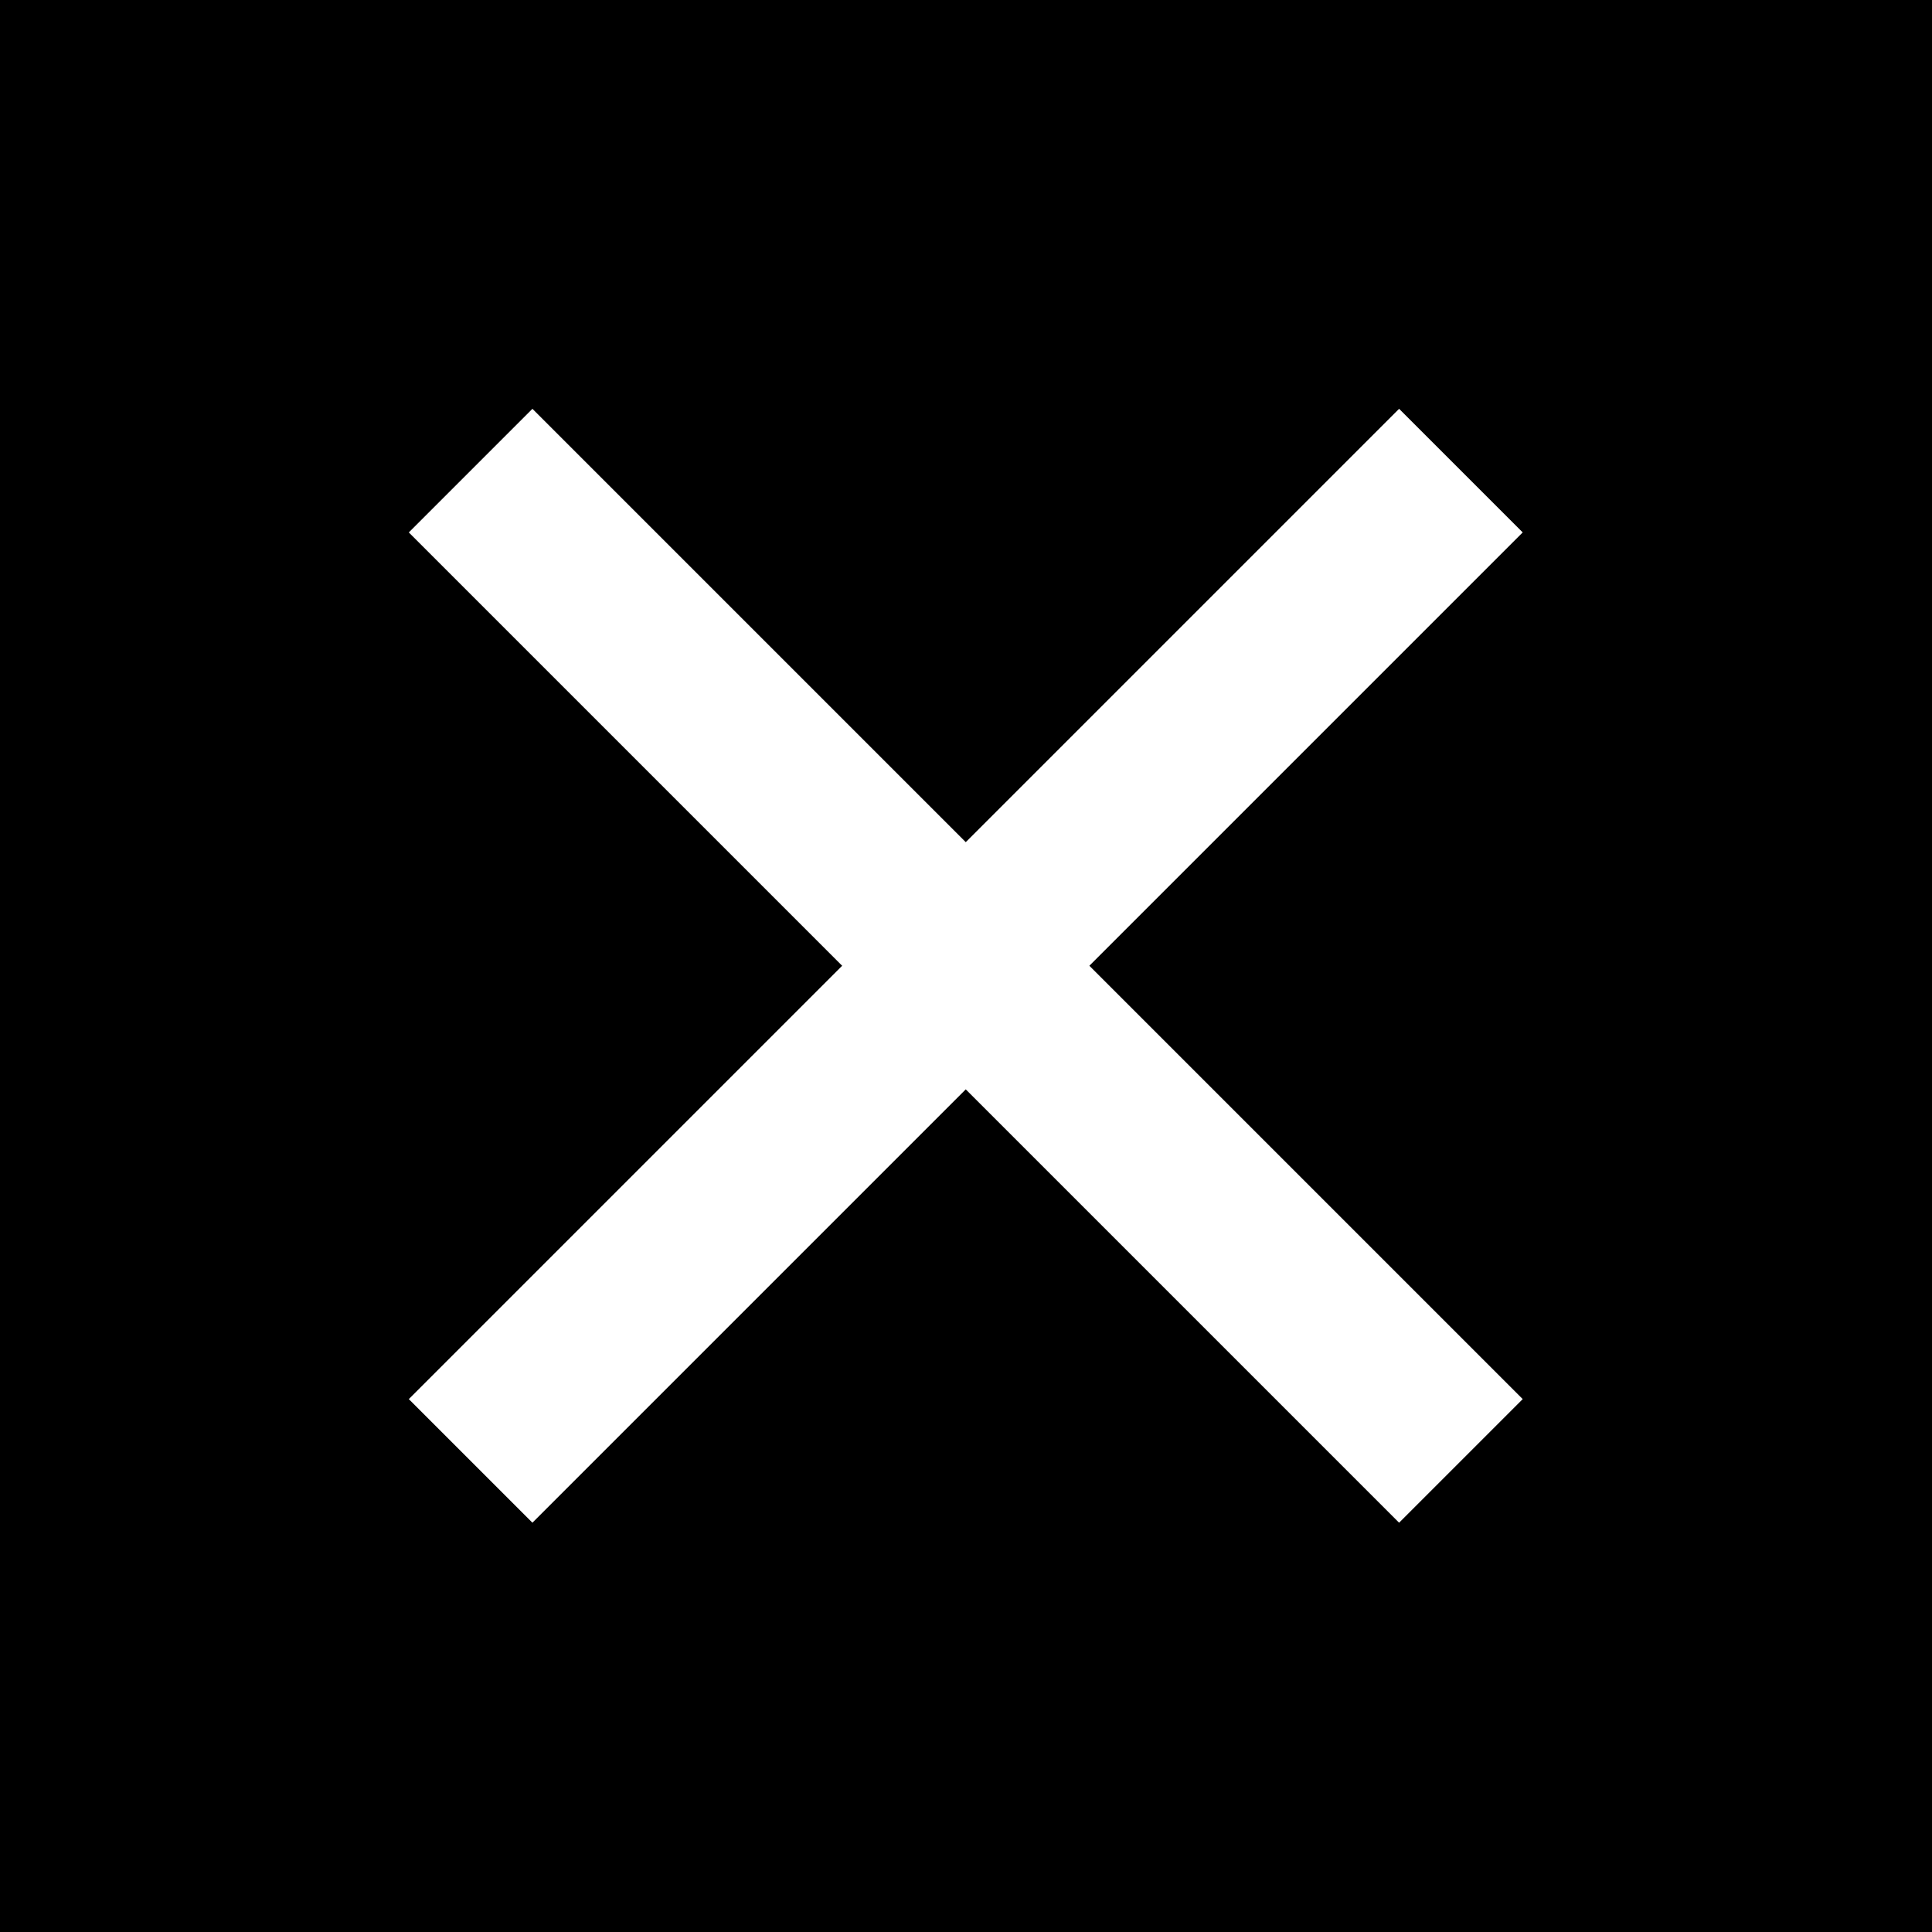 <?xml version="1.0" encoding="utf-8"?>
<!-- Generator: Adobe Illustrator 18.1.1, SVG Export Plug-In . SVG Version: 6.00 Build 0)  -->
<svg version="1.1" id="Layer_1" xmlns="http://www.w3.org/2000/svg" xmlns:xlink="http://www.w3.org/1999/xlink" x="0px" y="0px"
	 viewBox="96.3 209.6 401.7 401.7" enable-background="new 96.3 209.6 401.7 401.7" xml:space="preserve">
<rect x="96.3" y="209.6" width="401.7" height="401.7"/>
<path fill="#FFFFFF" d="M412.9,500.5l-90.1-90.1l90.1-90.1l-25.7-25.7l-90.1,90.1l-90.1-90.1l-25.7,25.7l90.1,90.1l-90.1,90.1
	l25.7,25.7l90.1-90.1l90.1,90.1"/>
</svg>
